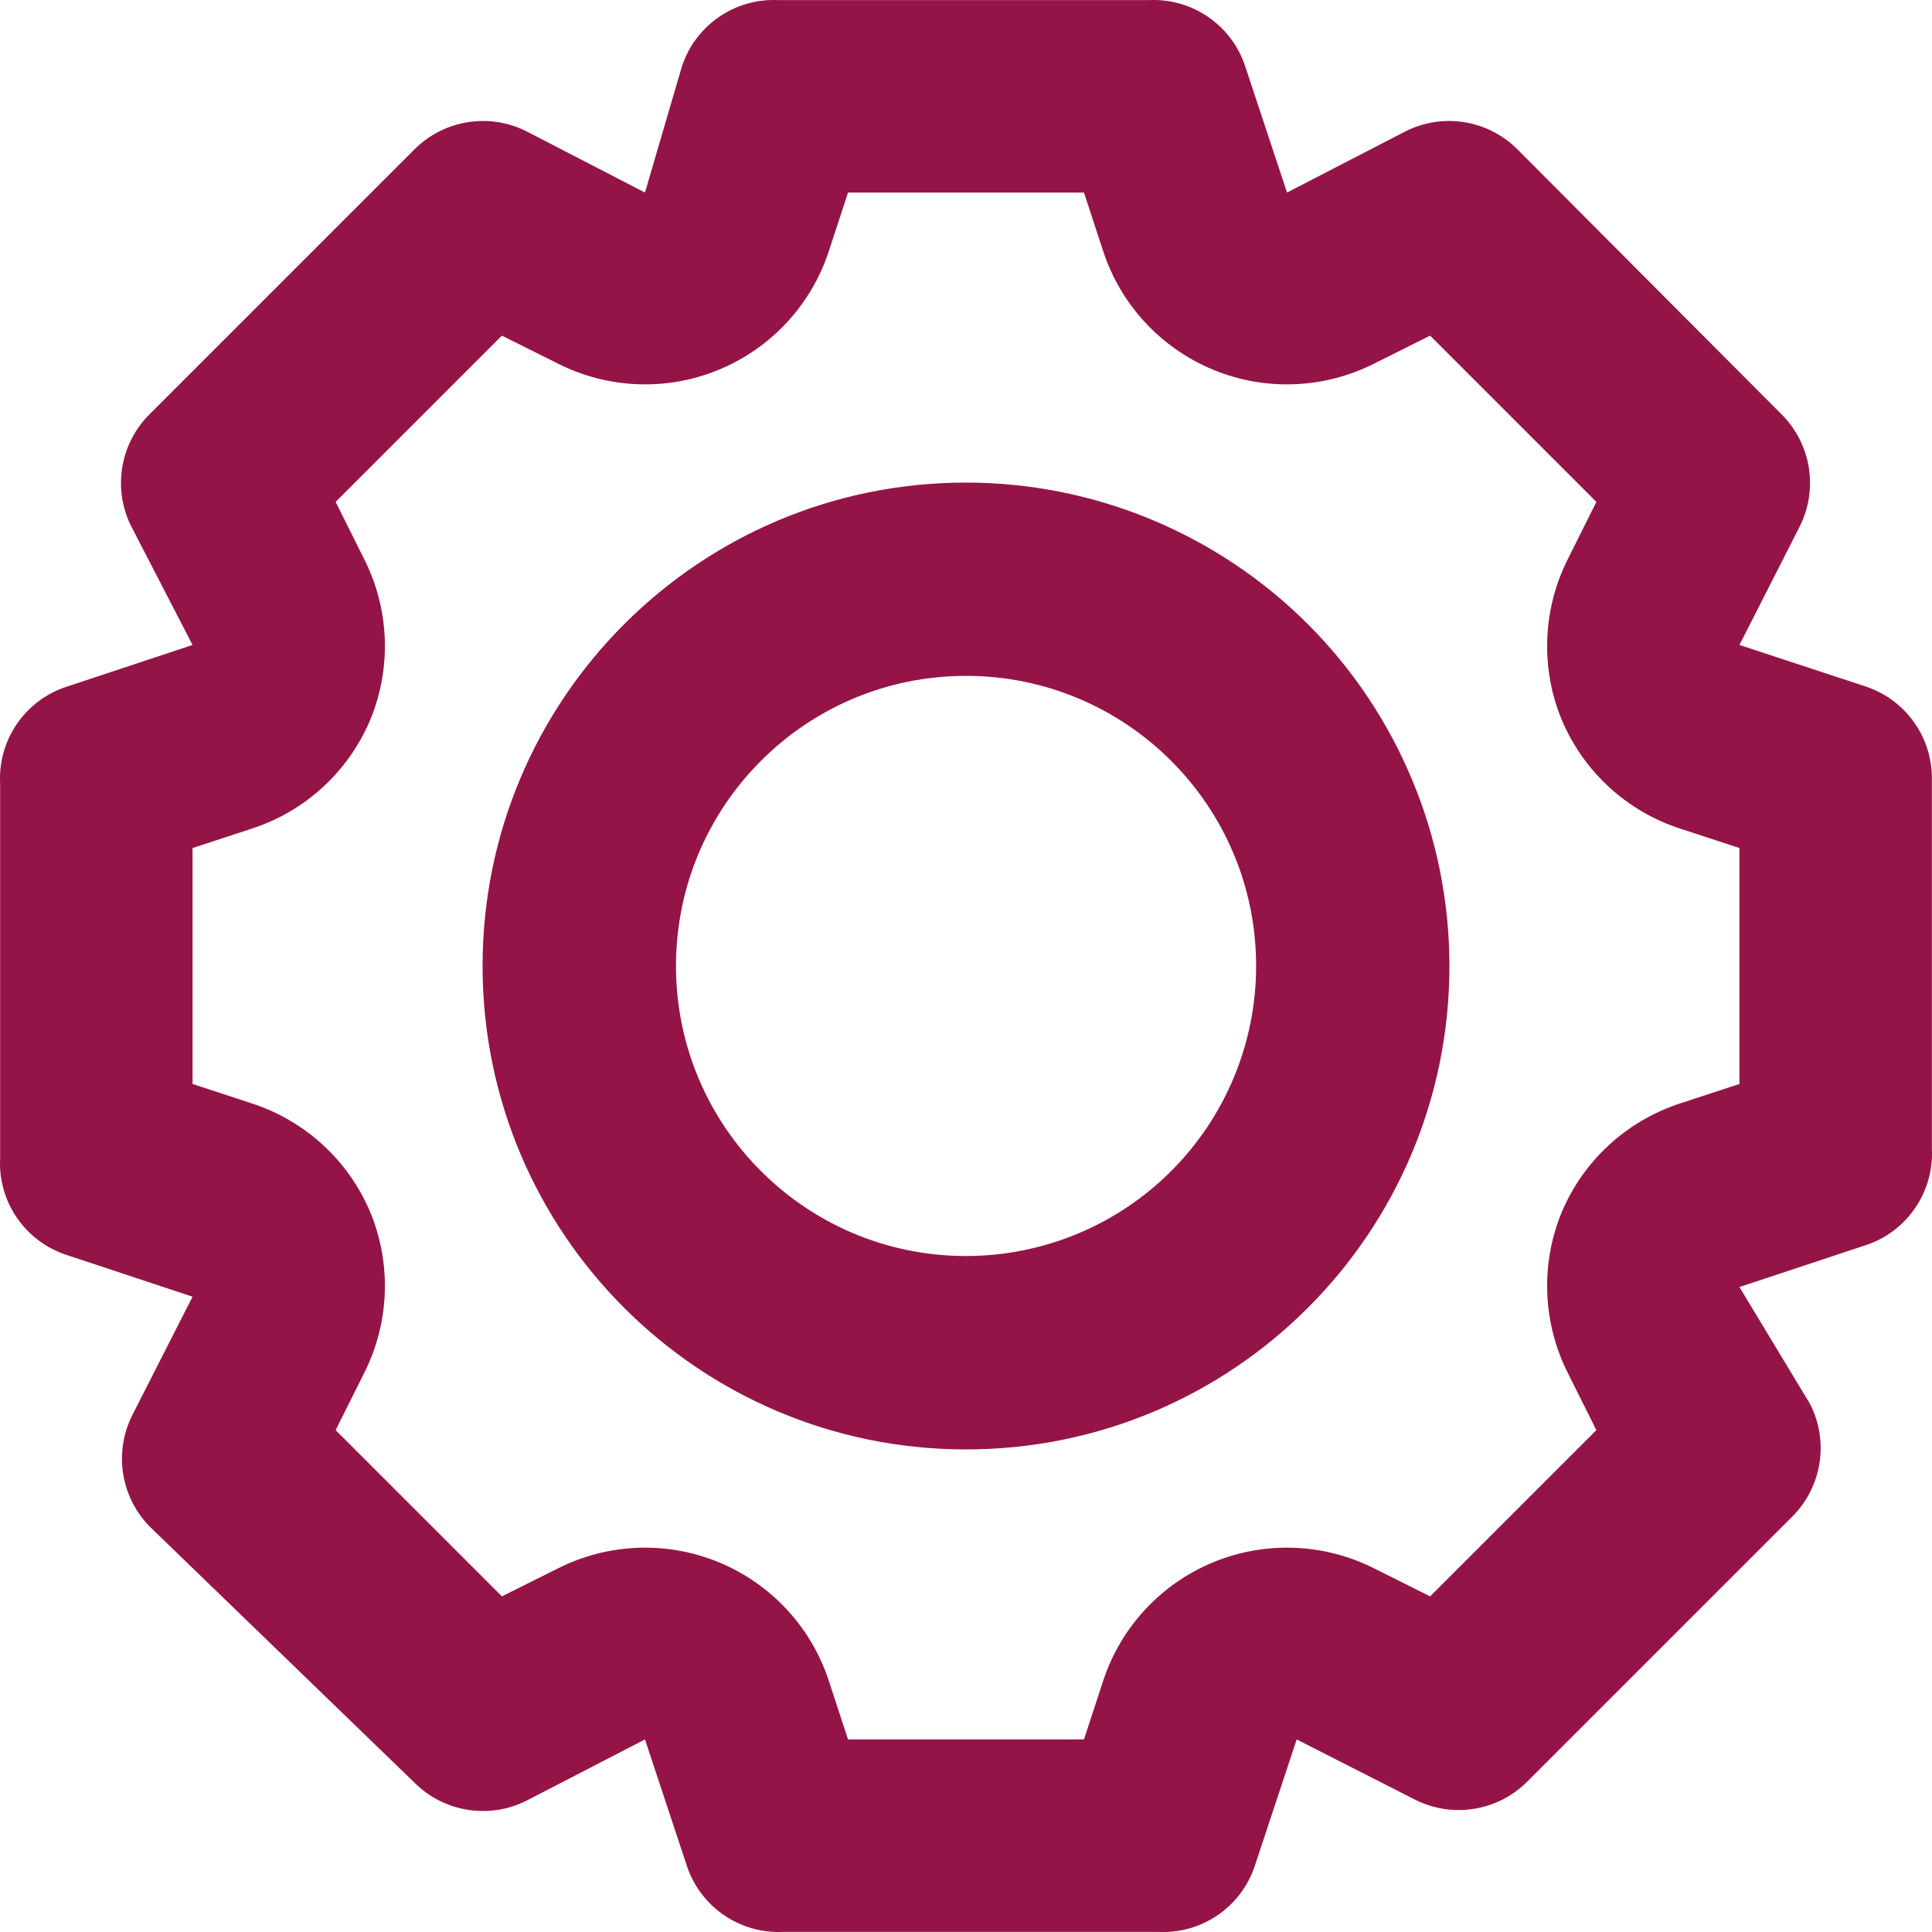 <svg width="18" height="18" viewBox="0 0 18 18" fill="none" xmlns="http://www.w3.org/2000/svg">
<path fill-rule="evenodd" clip-rule="evenodd" d="M17.386 6.397L16.206 6.009L16.765 4.91C16.942 4.564 16.877 4.142 16.603 3.865L14.134 1.388C13.858 1.114 13.436 1.049 13.09 1.226L11.991 1.794L11.603 0.623C11.478 0.236 11.109 -0.019 10.703 0.001H7.252C6.846 -0.019 6.477 0.236 6.352 0.623L6.009 1.794L4.91 1.226C4.564 1.049 4.142 1.114 3.865 1.388L1.388 3.865C1.114 4.142 1.049 4.564 1.226 4.91L1.794 6.009L0.623 6.397C0.236 6.522 -0.019 6.891 0.001 7.298V10.793C-0.019 11.199 0.236 11.568 0.623 11.693L1.794 12.081L1.235 13.18C1.058 13.526 1.123 13.948 1.397 14.225L3.865 16.612C4.142 16.886 4.564 16.951 4.91 16.774L6.009 16.206L6.397 17.377C6.522 17.764 6.891 18.019 7.298 17.999H10.793C11.199 18.019 11.568 17.764 11.693 17.377L12.081 16.206L13.18 16.765C13.526 16.942 13.948 16.877 14.225 16.603L16.702 14.126C16.976 13.849 17.041 13.427 16.864 13.081L16.206 11.991L17.377 11.603C17.764 11.478 18.019 11.109 17.999 10.703V7.252C18 6.865 17.753 6.521 17.386 6.397ZM4.496 9C4.496 6.513 6.513 4.496 9 4.496C10.195 4.496 11.34 4.971 12.185 5.815C13.03 6.66 13.504 7.806 13.504 9C13.504 11.488 11.488 13.504 9 13.504C6.513 13.504 4.496 11.488 4.496 9ZM6.298 9C6.298 10.492 7.508 11.702 9 11.702C9.717 11.702 10.404 11.418 10.911 10.911C11.418 10.404 11.703 9.717 11.703 9C11.703 7.507 10.493 6.297 9 6.297C7.508 6.297 6.298 7.507 6.298 9ZM15.657 10.279L16.206 10.099V7.901L15.657 7.721C15.157 7.56 14.752 7.188 14.549 6.703C14.349 6.217 14.373 5.667 14.612 5.199L14.873 4.676L13.324 3.127L12.802 3.388C12.333 3.624 11.785 3.645 11.301 3.444C10.816 3.243 10.443 2.841 10.279 2.343L10.099 1.794H7.901L7.721 2.343C7.557 2.841 7.184 3.243 6.699 3.444C6.215 3.645 5.667 3.624 5.199 3.388L4.676 3.127L3.127 4.676L3.388 5.199C3.628 5.667 3.651 6.217 3.451 6.703C3.248 7.188 2.843 7.56 2.343 7.721L1.794 7.901V10.099L2.343 10.279C2.843 10.441 3.248 10.812 3.451 11.297C3.651 11.784 3.628 12.333 3.388 12.802L3.127 13.324L4.676 14.873L5.199 14.612C5.667 14.376 6.215 14.356 6.699 14.556C7.184 14.757 7.557 15.159 7.721 15.657L7.901 16.206H10.099L10.279 15.657C10.443 15.159 10.816 14.757 11.301 14.556C11.785 14.356 12.333 14.376 12.802 14.612L13.324 14.873L14.873 13.324L14.612 12.802C14.373 12.333 14.349 11.784 14.549 11.297C14.752 10.812 15.157 10.441 15.657 10.279Z" fill="#951447"/>
</svg>
